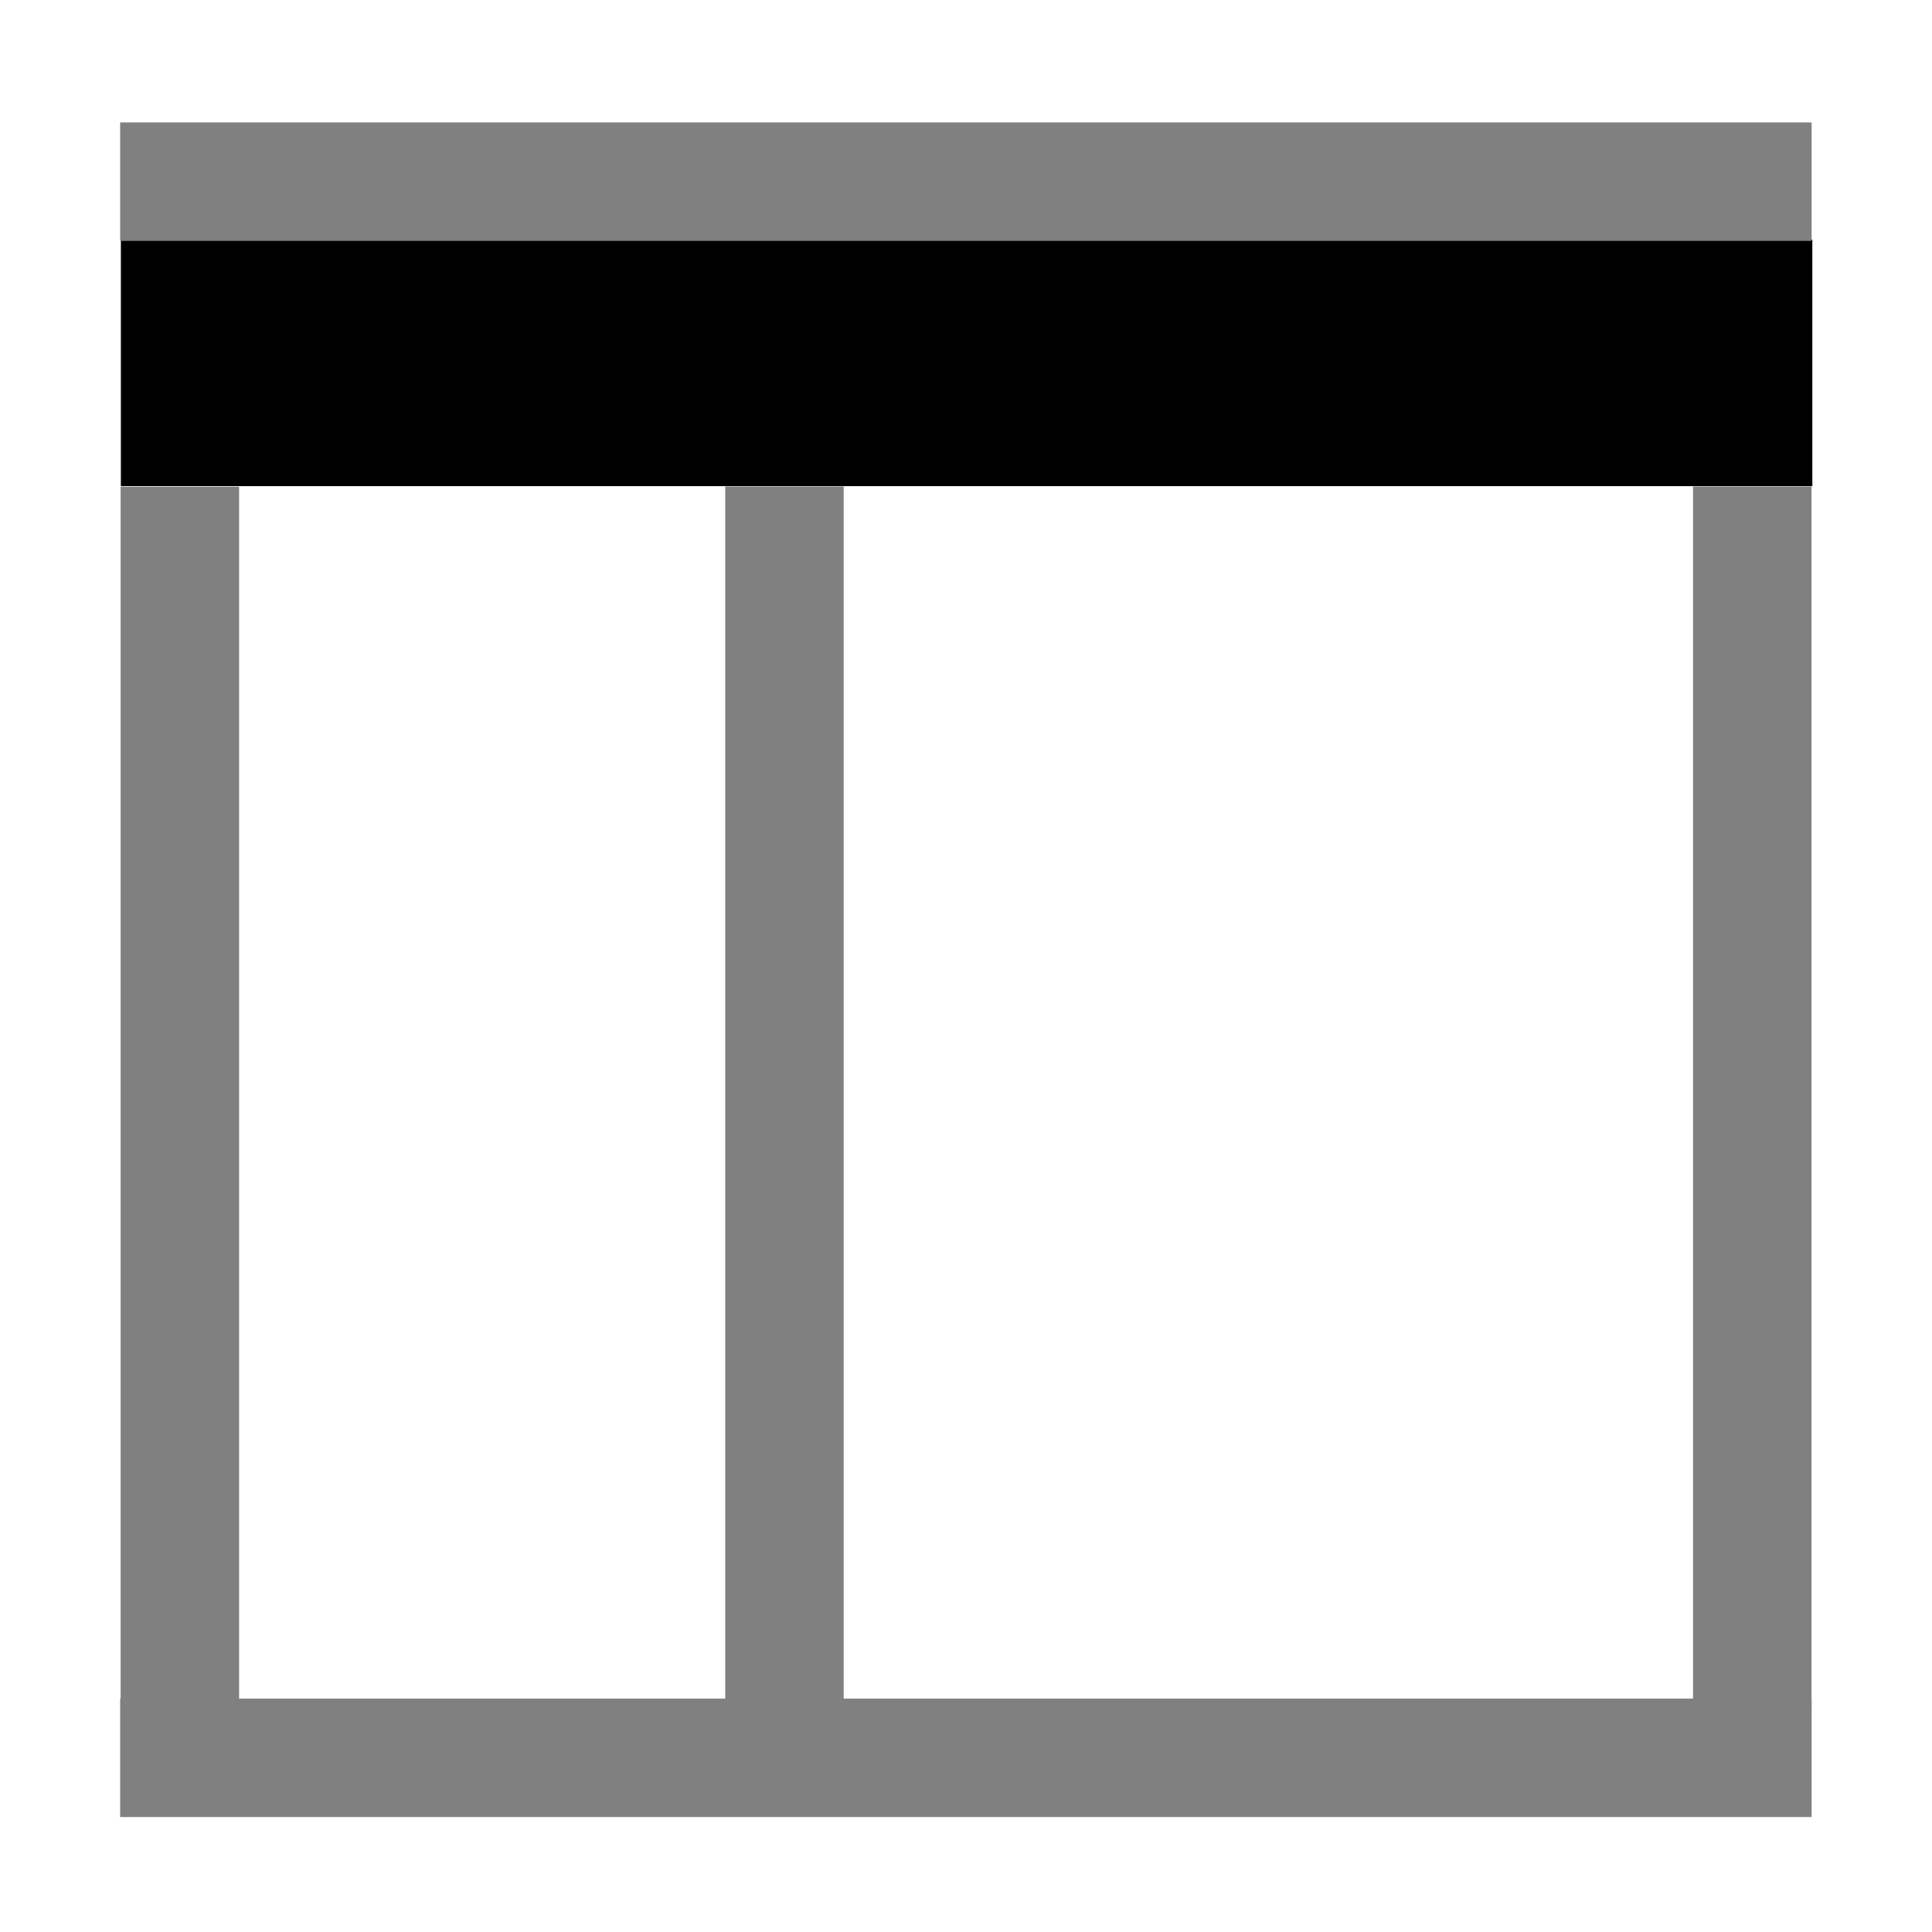 <?xml version="1.0" encoding="UTF-8" standalone="no"?>
<!-- Created with Inkscape (http://www.inkscape.org/) -->

<svg
   xmlns:dc="http://purl.org/dc/elements/1.1/"
   xmlns:cc="http://creativecommons.org/ns#"
   xmlns:rdf="http://www.w3.org/1999/02/22-rdf-syntax-ns#"
   xmlns:svg="http://www.w3.org/2000/svg"
   xmlns="http://www.w3.org/2000/svg"
   xmlns:sodipodi="http://sodipodi.sourceforge.net/DTD/sodipodi-0.dtd"
   xmlns:inkscape="http://www.inkscape.org/namespaces/inkscape"
   id="svg2"
   version="1.1"
   inkscape:version="0.48.2 r9819"
   width="16"
   height="16"
   sodipodi:docname="set_border_buttom.svg">
  <defs
     id="defs6" />
  <sodipodi:namedview
     pagecolor="#ffffff"
     bordercolor="#666666"
     borderopacity="1"
     objecttolerance="10"
     gridtolerance="10"
     guidetolerance="10"
     inkscape:pageopacity="0"
     inkscape:pageshadow="2"
     inkscape:window-width="1858"
     inkscape:window-height="1058"
     id="namedview4"
     showgrid="false"
     inkscape:zoom="22.627417"
     inkscape:cx="5.3763864"
     inkscape:cy="12.946383"
     inkscape:window-x="54"
     inkscape:window-y="-8"
     inkscape:window-maximized="1"
     inkscape:current-layer="svg2" />
  <g
     id="g3919"
     transform="matrix(1,0,0,-1,0,16.062)">
    <rect
       y="12.036"
       x="1.001"
       height="2.042"
       width="14.008"
       id="rect2989"
       style="fill:#000000;fill-opacity:1;stroke:none" />
    <rect
       y="14.067"
       x="0.995"
       height="0.981"
       width="14.008"
       id="rect2989-0"
       style="fill:#808080;fill-opacity:1;stroke:none" />
    <rect
       y="1.014"
       x="0.995"
       height="0.981"
       width="14.008"
       id="rect2989-0-9"
       style="fill:#808080;fill-opacity:1;stroke:none" />
    <rect
       transform="matrix(0,1,-1,0,0,0)"
       y="-1.98"
       x="1.89"
       height="0.981"
       width="10.141"
       id="rect2989-0-4"
       style="fill:#808080;fill-opacity:1;stroke:none" />
    <rect
       transform="matrix(0,1,-1,0,0,0)"
       y="-6.987"
       x="1.892"
       height="0.981"
       width="10.141"
       id="rect2989-0-4-8"
       style="fill:#808080;fill-opacity:1;stroke:none" />
    <rect
       transform="matrix(0,1,-1,0,0,0)"
       y="-15.002"
       x="1.892"
       height="0.981"
       width="10.141"
       id="rect2989-0-4-82"
       style="fill:#808080;fill-opacity:1;stroke:none" />
  </g>
</svg>
